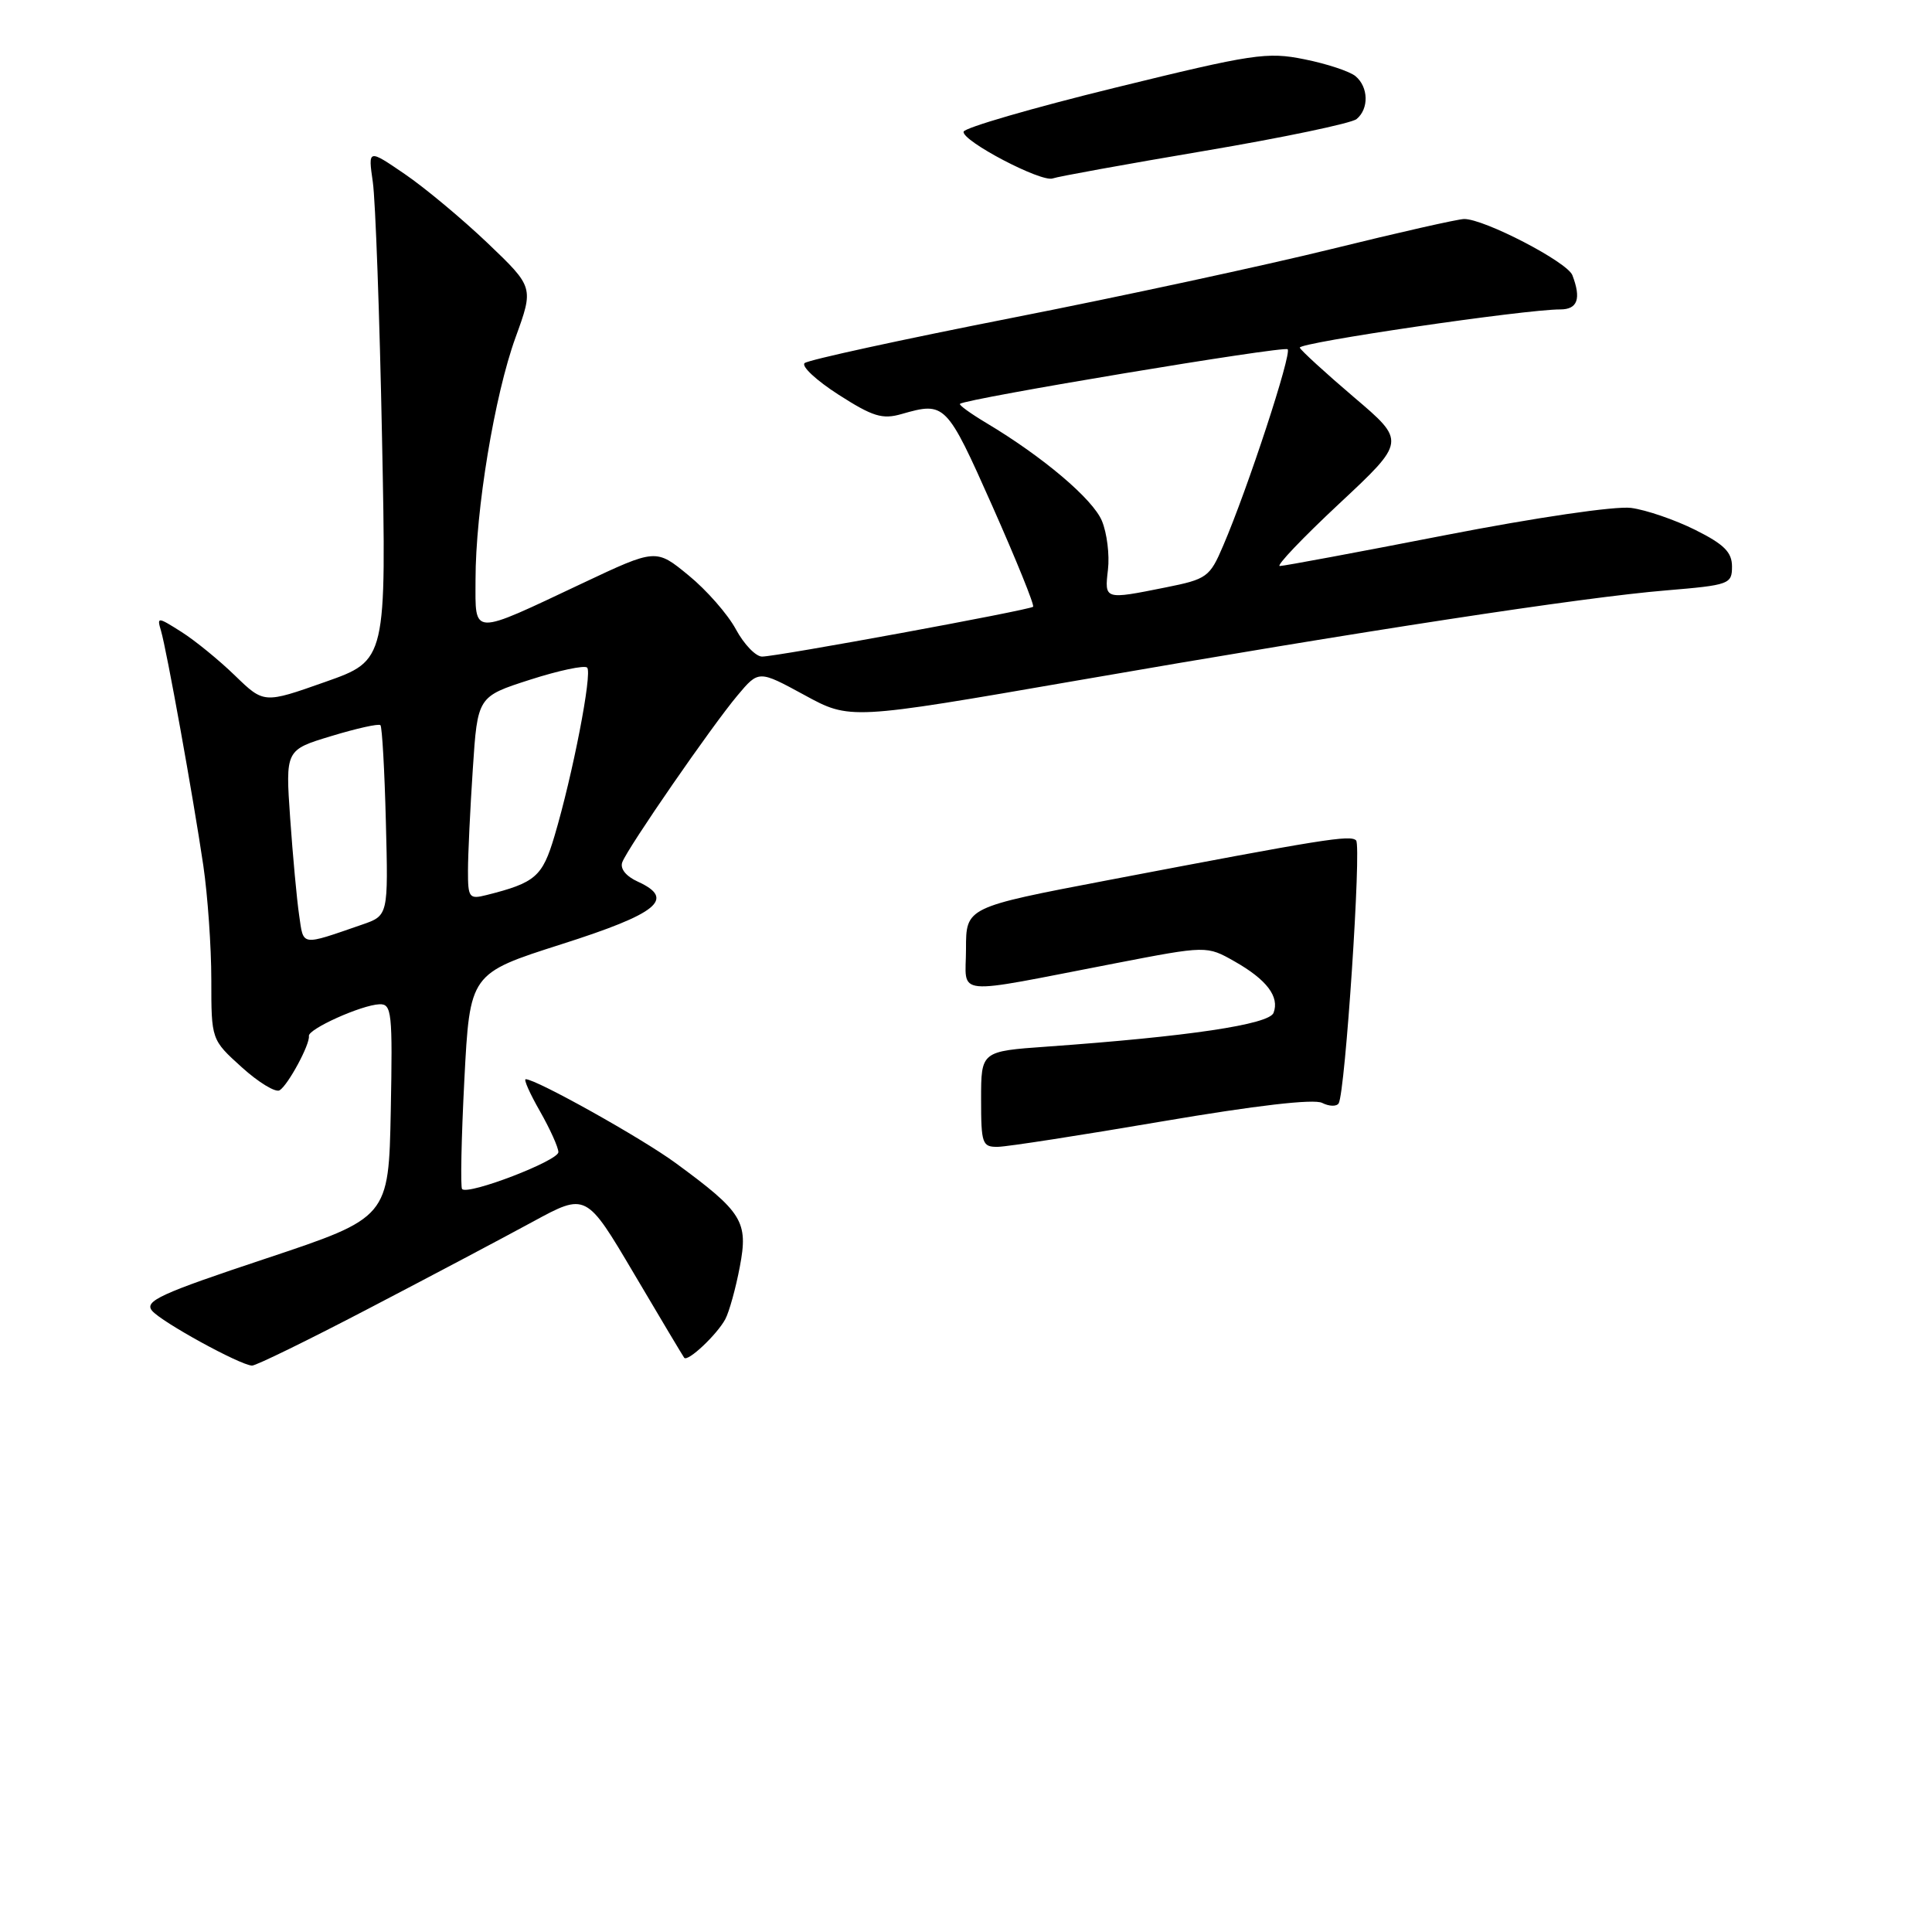 <?xml version="1.0" encoding="UTF-8" standalone="no"?>
<!DOCTYPE svg PUBLIC "-//W3C//DTD SVG 1.1//EN" "http://www.w3.org/Graphics/SVG/1.1/DTD/svg11.dtd" >
<svg xmlns="http://www.w3.org/2000/svg" xmlns:xlink="http://www.w3.org/1999/xlink" version="1.1" viewBox="0 0 256 256">
 <g >
 <path fill="currentColor"
d=" M 48.89 173.37 C 56.93 169.18 66.69 164.01 70.59 161.89 C 77.67 158.04 77.67 158.04 84.01 168.77 C 87.49 174.67 90.49 179.68 90.66 179.91 C 91.13 180.50 95.01 176.84 96.11 174.79 C 96.62 173.83 97.49 170.71 98.03 167.85 C 99.17 161.85 98.41 160.62 89.50 154.09 C 85.03 150.81 71.06 143.00 69.66 143.00 C 69.36 143.00 70.21 144.91 71.55 147.25 C 72.88 149.59 73.98 152.02 73.99 152.66 C 74.00 153.80 62.06 158.39 61.23 157.56 C 61.00 157.33 61.13 150.81 61.53 143.06 C 62.26 128.99 62.26 128.99 74.38 125.12 C 87.19 121.04 89.54 119.12 84.53 116.83 C 82.94 116.11 82.13 115.10 82.46 114.24 C 83.21 112.28 94.32 96.19 97.72 92.15 C 100.53 88.80 100.53 88.80 106.58 92.09 C 112.62 95.39 112.62 95.39 142.56 90.20 C 180.60 83.60 209.63 79.15 220.78 78.23 C 229.15 77.53 229.50 77.40 229.50 75.07 C 229.50 73.17 228.45 72.12 224.62 70.21 C 221.93 68.87 218.11 67.56 216.12 67.30 C 214.05 67.03 203.54 68.57 191.52 70.91 C 179.98 73.16 170.11 75.00 169.58 75.00 C 169.05 75.00 172.59 71.28 177.45 66.74 C 186.29 58.48 186.29 58.48 179.39 52.62 C 175.60 49.39 172.38 46.44 172.23 46.07 C 171.97 45.41 202.07 40.99 206.75 41.00 C 209.04 41.00 209.54 39.58 208.35 36.47 C 207.68 34.71 196.65 28.99 194.00 29.02 C 193.18 29.03 185.30 30.81 176.50 32.98 C 167.70 35.15 148.57 39.28 134.00 42.14 C 119.42 45.01 107.11 47.69 106.62 48.11 C 106.14 48.52 108.16 50.40 111.10 52.29 C 115.64 55.20 116.92 55.60 119.47 54.86 C 125.23 53.21 125.41 53.39 131.48 67.03 C 134.66 74.20 137.10 80.21 136.89 80.40 C 136.36 80.85 102.89 87.01 100.98 87.00 C 100.14 87.00 98.58 85.37 97.51 83.39 C 96.44 81.40 93.62 78.18 91.24 76.24 C 86.92 72.69 86.92 72.69 77.21 77.27 C 62.31 84.30 63.00 84.32 63.01 76.82 C 63.01 67.61 65.53 52.38 68.31 44.72 C 70.73 38.06 70.73 38.06 64.62 32.22 C 61.25 29.01 56.31 24.89 53.63 23.06 C 48.77 19.74 48.77 19.74 49.40 24.12 C 49.75 26.53 50.30 41.77 50.62 58.00 C 51.21 87.50 51.21 87.50 43.09 90.36 C 34.97 93.23 34.97 93.23 31.14 89.52 C 29.04 87.48 25.84 84.87 24.04 83.73 C 20.88 81.73 20.78 81.72 21.33 83.57 C 22.08 86.10 25.59 105.55 26.94 114.69 C 27.52 118.65 28.00 125.46 28.00 129.83 C 28.00 137.77 28.00 137.77 32.04 141.42 C 34.26 143.43 36.52 144.80 37.05 144.47 C 38.18 143.77 41.09 138.36 40.93 137.28 C 40.78 136.37 47.87 133.17 50.28 133.07 C 51.91 133.01 52.03 134.13 51.78 147.17 C 51.50 161.34 51.50 161.34 35.21 166.77 C 21.23 171.42 19.09 172.40 20.15 173.68 C 21.39 175.17 31.75 180.86 33.39 180.95 C 33.88 180.98 40.85 177.57 48.89 173.37 Z  M 159.57 20.00 C 169.98 18.24 179.06 16.34 179.75 15.78 C 181.41 14.42 181.34 11.53 179.61 10.09 C 178.85 9.46 175.81 8.45 172.86 7.86 C 167.89 6.85 166.06 7.13 147.68 11.64 C 136.79 14.31 127.79 16.93 127.68 17.45 C 127.45 18.67 138.01 24.21 139.50 23.64 C 140.13 23.40 149.16 21.76 159.57 20.00 Z  M 130.00 145.65 C 130.00 139.30 130.00 139.30 138.75 138.68 C 157.41 137.35 168.16 135.75 168.75 134.21 C 169.57 132.08 167.85 129.81 163.60 127.40 C 159.90 125.30 159.90 125.30 147.70 127.66 C 125.81 131.89 128.00 132.10 128.00 125.74 C 128.00 120.22 128.00 120.22 146.75 116.64 C 175.41 111.17 178.93 110.60 179.69 111.36 C 180.42 112.09 178.25 144.79 177.38 146.20 C 177.10 146.64 176.12 146.61 175.19 146.14 C 174.12 145.58 166.39 146.48 154.00 148.59 C 143.28 150.42 133.49 151.94 132.25 151.96 C 130.15 152.00 130.00 151.58 130.00 145.65 Z  M 39.64 121.29 C 39.33 119.20 38.80 113.42 38.45 108.44 C 37.82 99.37 37.82 99.37 43.91 97.53 C 47.27 96.51 50.19 95.86 50.41 96.09 C 50.63 96.32 50.96 102.08 51.13 108.91 C 51.45 121.32 51.45 121.32 47.97 122.52 C 39.77 125.35 40.24 125.41 39.64 121.29 Z  M 62.01 115.36 C 62.01 113.24 62.30 107.18 62.65 101.90 C 63.28 92.30 63.28 92.30 70.22 90.07 C 74.04 88.84 77.45 88.12 77.80 88.46 C 78.51 89.17 75.89 102.66 73.47 110.79 C 71.87 116.17 70.95 116.97 64.46 118.60 C 62.17 119.18 62.00 118.96 62.01 115.36 Z  M 146.81 75.48 C 147.04 73.54 146.68 70.63 146.01 69.02 C 144.81 66.13 138.20 60.53 130.70 56.05 C 128.61 54.80 127.03 53.66 127.20 53.51 C 128.01 52.82 170.14 45.80 170.62 46.28 C 171.19 46.86 165.34 64.72 162.08 72.30 C 160.30 76.48 159.93 76.74 154.44 77.84 C 146.32 79.47 146.35 79.48 146.81 75.48 Z "/>
</g>
</svg>